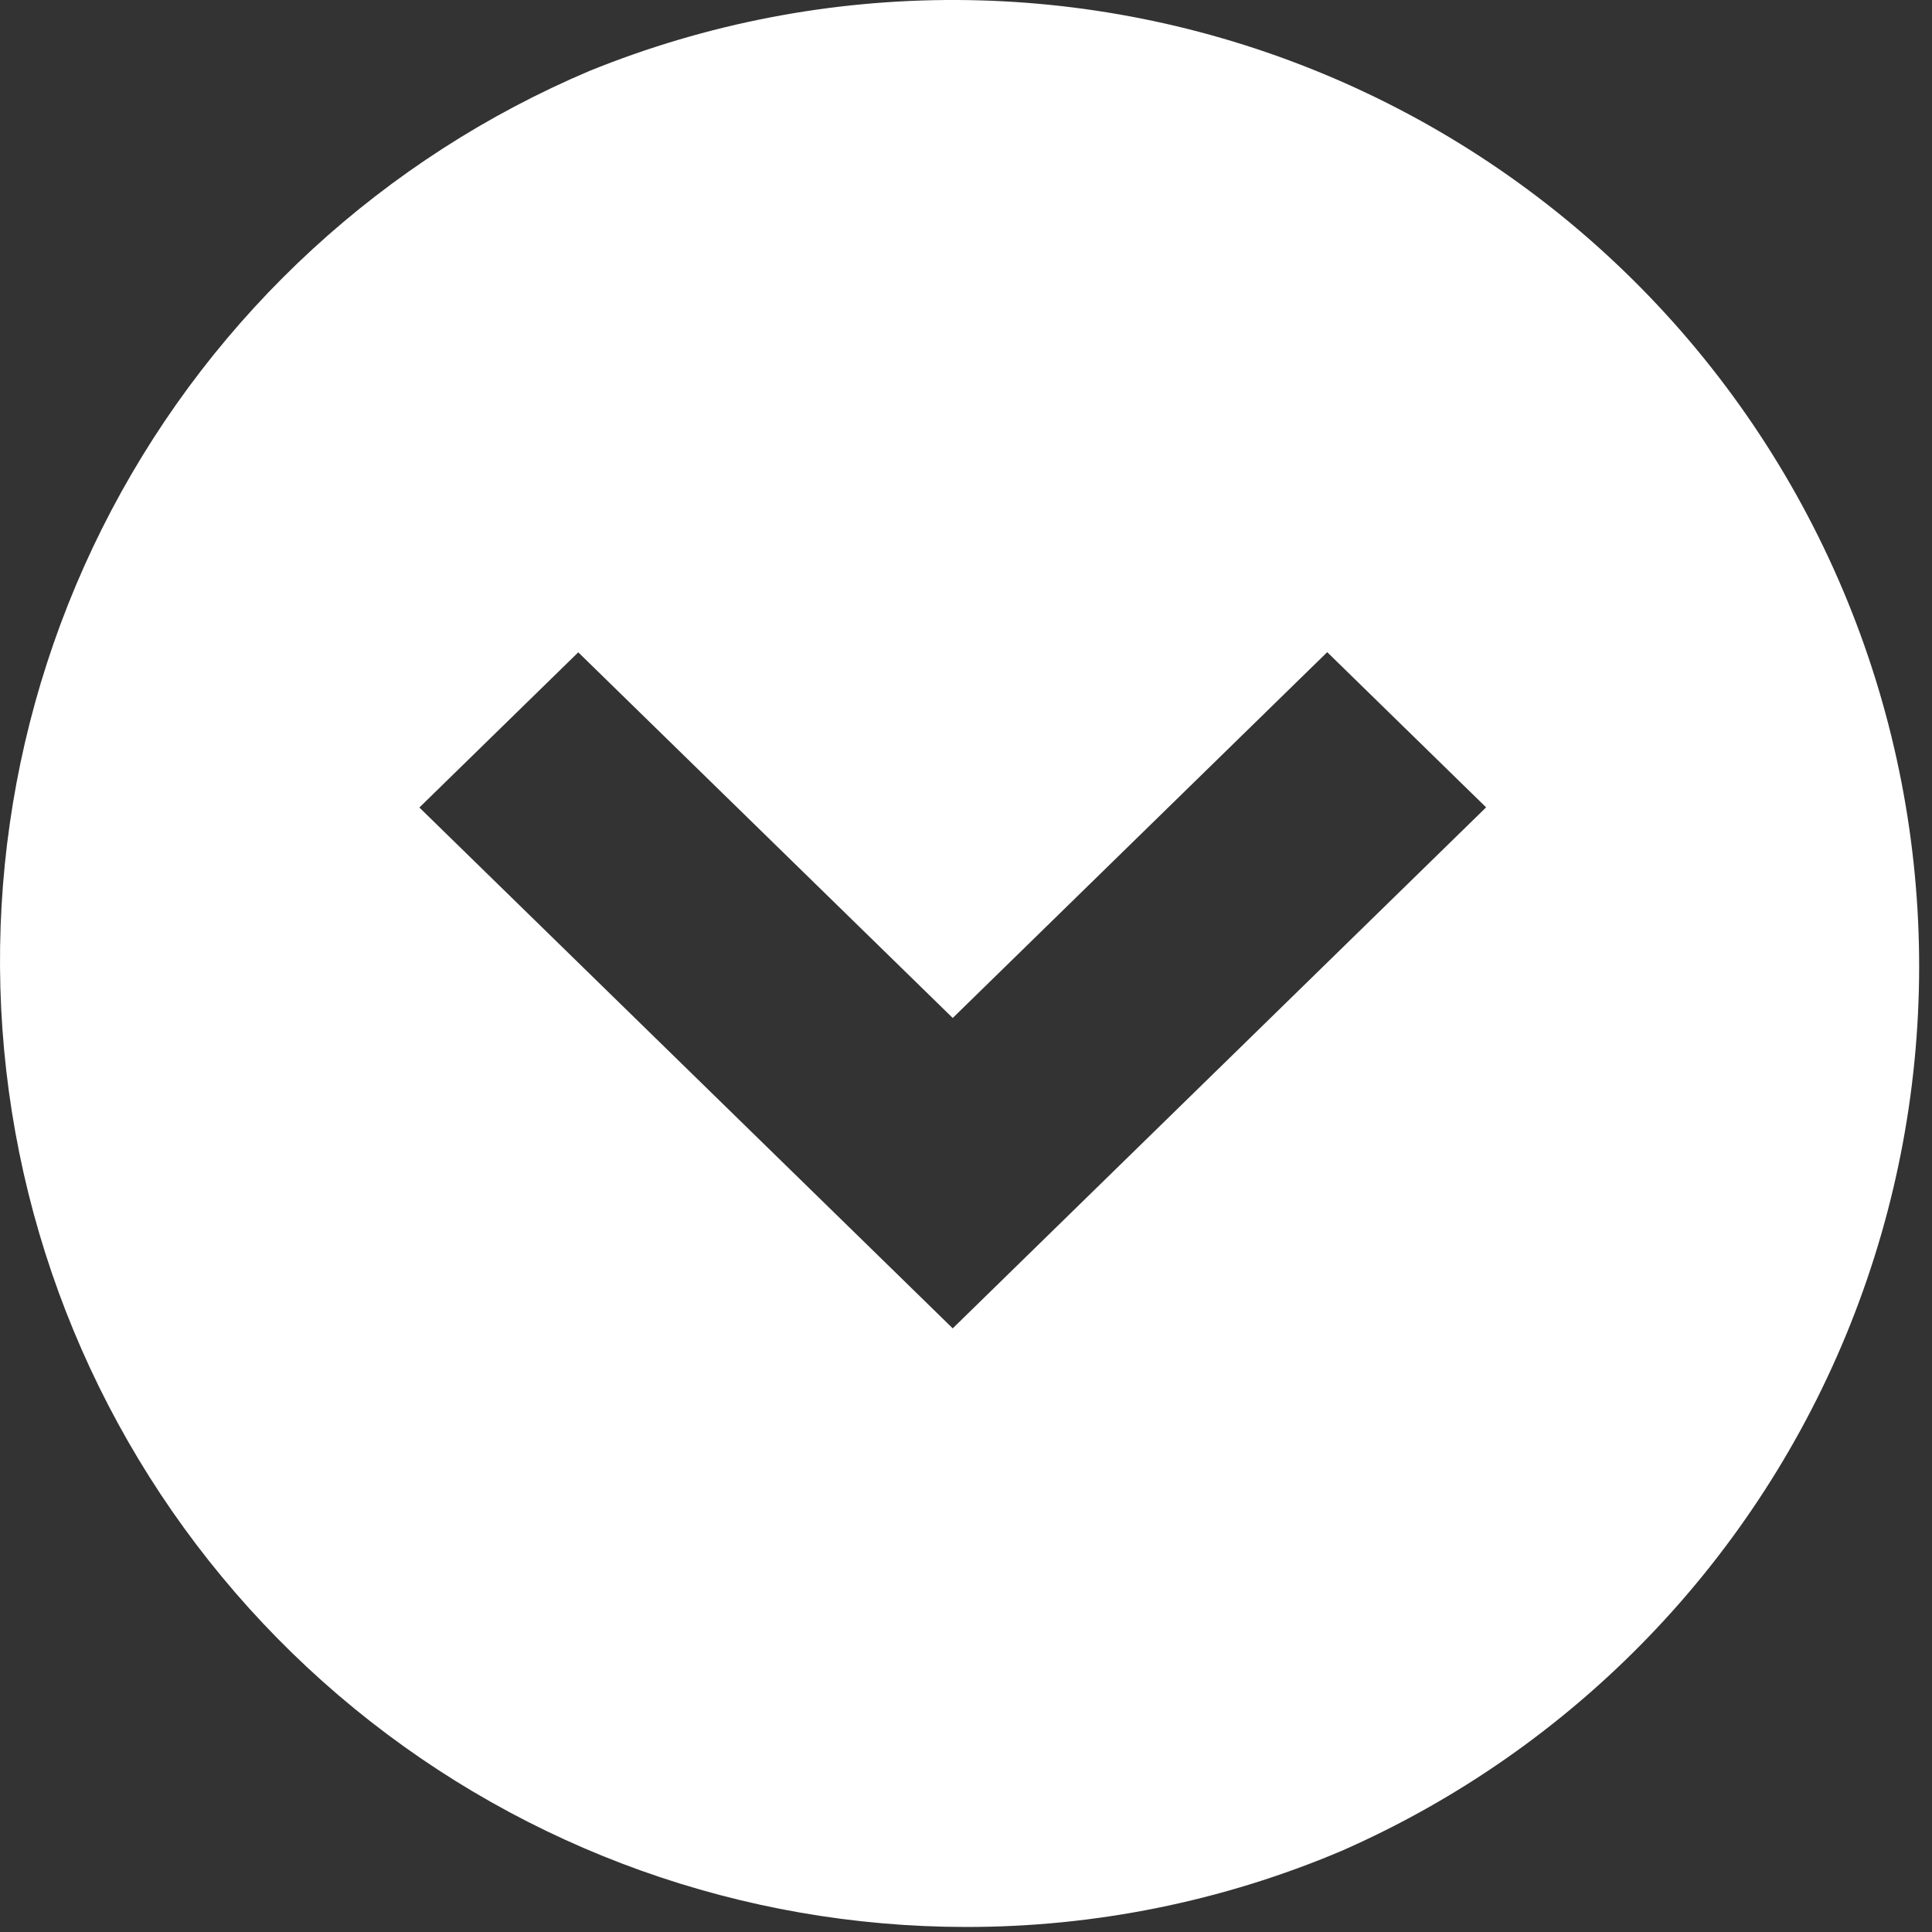 <svg width="61" height="61" viewBox="0 0 61 61" fill="none" xmlns="http://www.w3.org/2000/svg">
<rect x="0" y="0" width="61" height="61" fill="#333333" stroke="none"/>
<path d="M30.481 60.841C23.446 60.835 16.63 58.398 11.185 53.942C5.741 49.486 2.004 43.286 0.607 36.391C-0.789 29.496 0.24 22.33 3.52 16.107C6.801 9.883 12.132 4.985 18.609 2.241C26.038 -0.775 34.354 -0.746 41.761 2.322C49.168 5.39 55.069 11.25 58.189 18.635C61.309 26.02 61.397 34.336 58.434 41.785C55.47 49.234 49.694 55.218 42.353 58.441C38.598 60.032 34.56 60.848 30.481 60.841ZM18.258 20.596L13.241 25.496L30.081 41.941L46.922 25.491L41.905 20.591L30.081 32.141L18.258 20.596Z" fill="white"/>
</svg>
